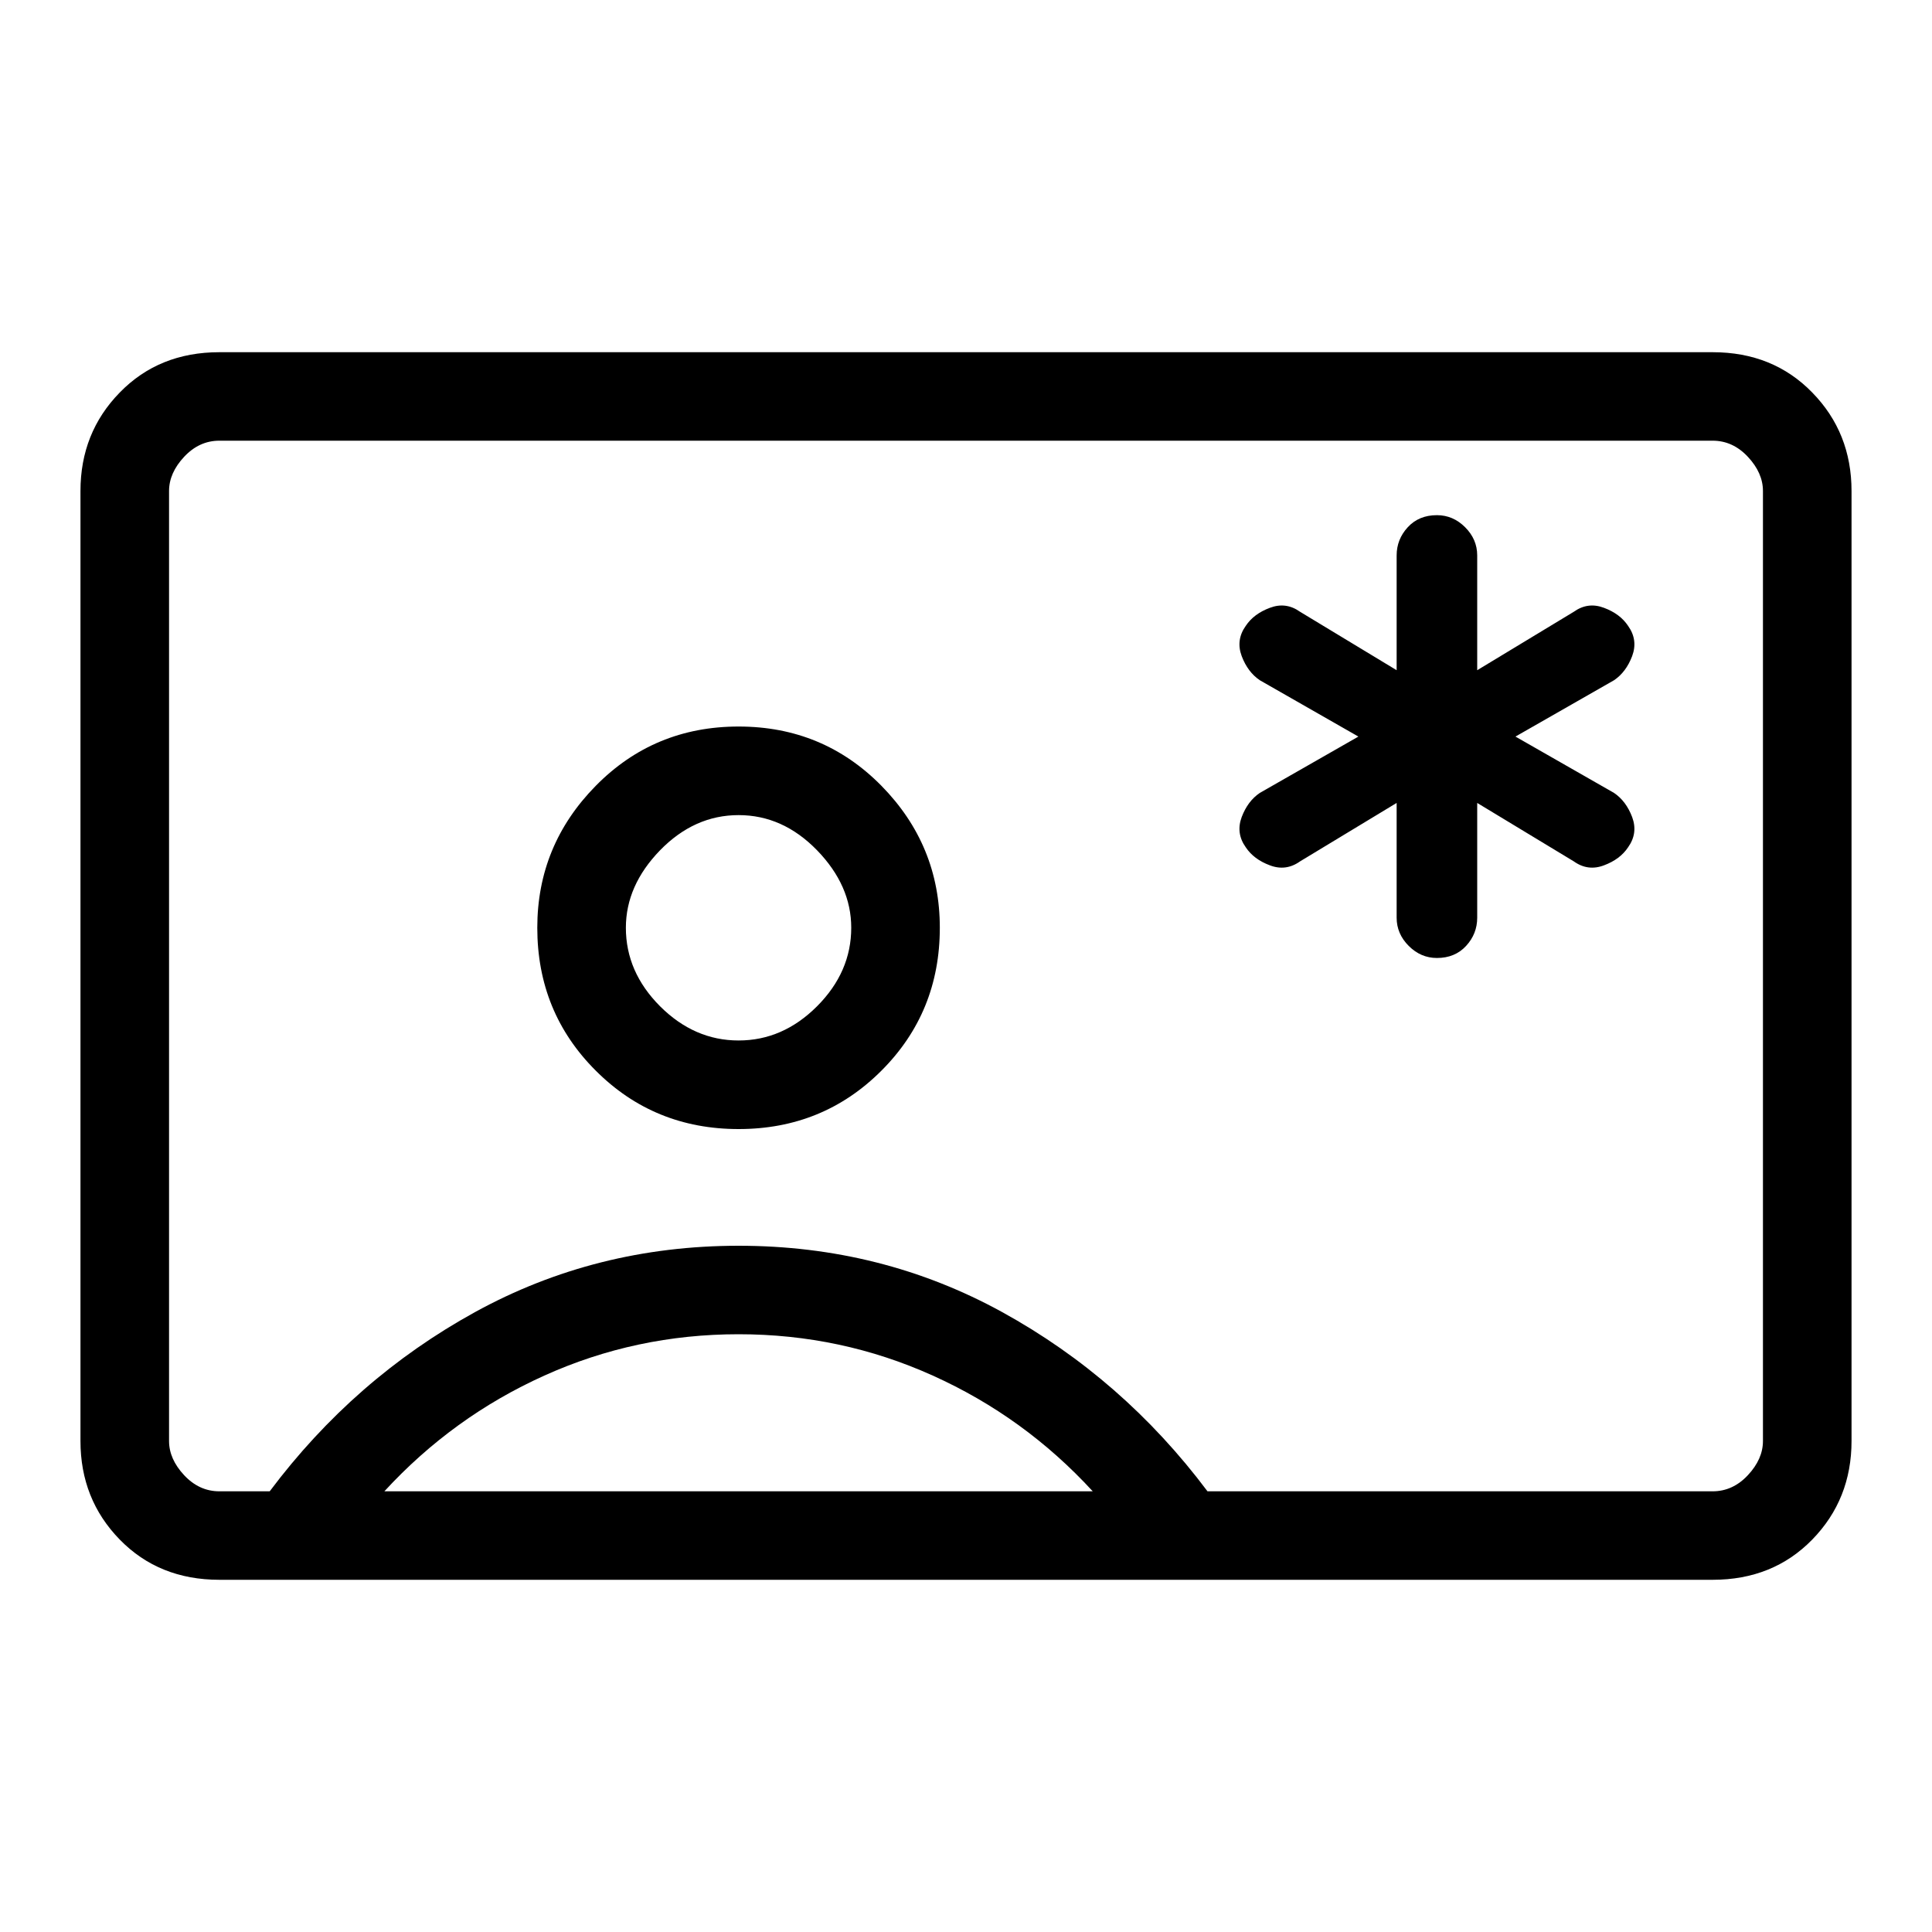 <svg xmlns="http://www.w3.org/2000/svg" height="20" width="20"><path d="M14.458 8.312V9.5q0 .167.125.292.125.125.292.125.187 0 .302-.125.115-.125.115-.292V8.312l1 .605q.146.104.312.041.167-.062.25-.187.104-.146.042-.313-.063-.166-.188-.25l-1.02-.583 1.02-.583q.125-.084.188-.25.062-.167-.042-.313-.083-.125-.25-.187-.166-.063-.312.041l-1 .605V5.75q0-.167-.125-.292-.125-.125-.292-.125-.187 0-.302.125-.115.125-.115.292v1.188l-1-.605q-.146-.104-.312-.041-.167.062-.25.187-.104.146-.042.313.063.166.188.25l1.02.583-1.02.583q-.125.084-.188.25-.062.167.042.313.083.125.25.187.166.063.312-.041ZM2.271 16.354q-.625 0-1.031-.416-.407-.417-.407-1.021V5.083q0-.604.407-1.02.406-.417 1.031-.417h15.458q.625 0 1.031.417.407.416.407 1.02v9.834q0 .604-.407 1.021-.406.416-1.031.416Zm10.229-.916h5.229q.209 0 .365-.167t.156-.354V5.083q0-.187-.156-.354-.156-.167-.365-.167H2.271q-.209 0-.365.167t-.156.354v9.834q0 .187.156.354.156.167.365.167h.521q.875-1.167 2.125-1.855 1.25-.687 2.729-.687t2.729.687q1.25.688 2.125 1.855Zm-4.854-3.75q.875 0 1.479-.605.604-.604.604-1.479 0-.854-.604-1.469-.604-.614-1.479-.614-.875 0-1.479.614-.605.615-.605 1.469 0 .875.605 1.479.604.605 1.479.605Zm-3.667 3.75h7.333q-.708-.771-1.656-1.198-.948-.428-2.01-.428-1.063 0-2.011.428-.947.427-1.656 1.198Zm3.667-4.667q-.458 0-.813-.354-.354-.355-.354-.813 0-.437.354-.802.355-.364.813-.364.458 0 .812.364.354.365.354.802 0 .458-.354.813-.354.354-.812.354ZM10 10Z"/></svg>